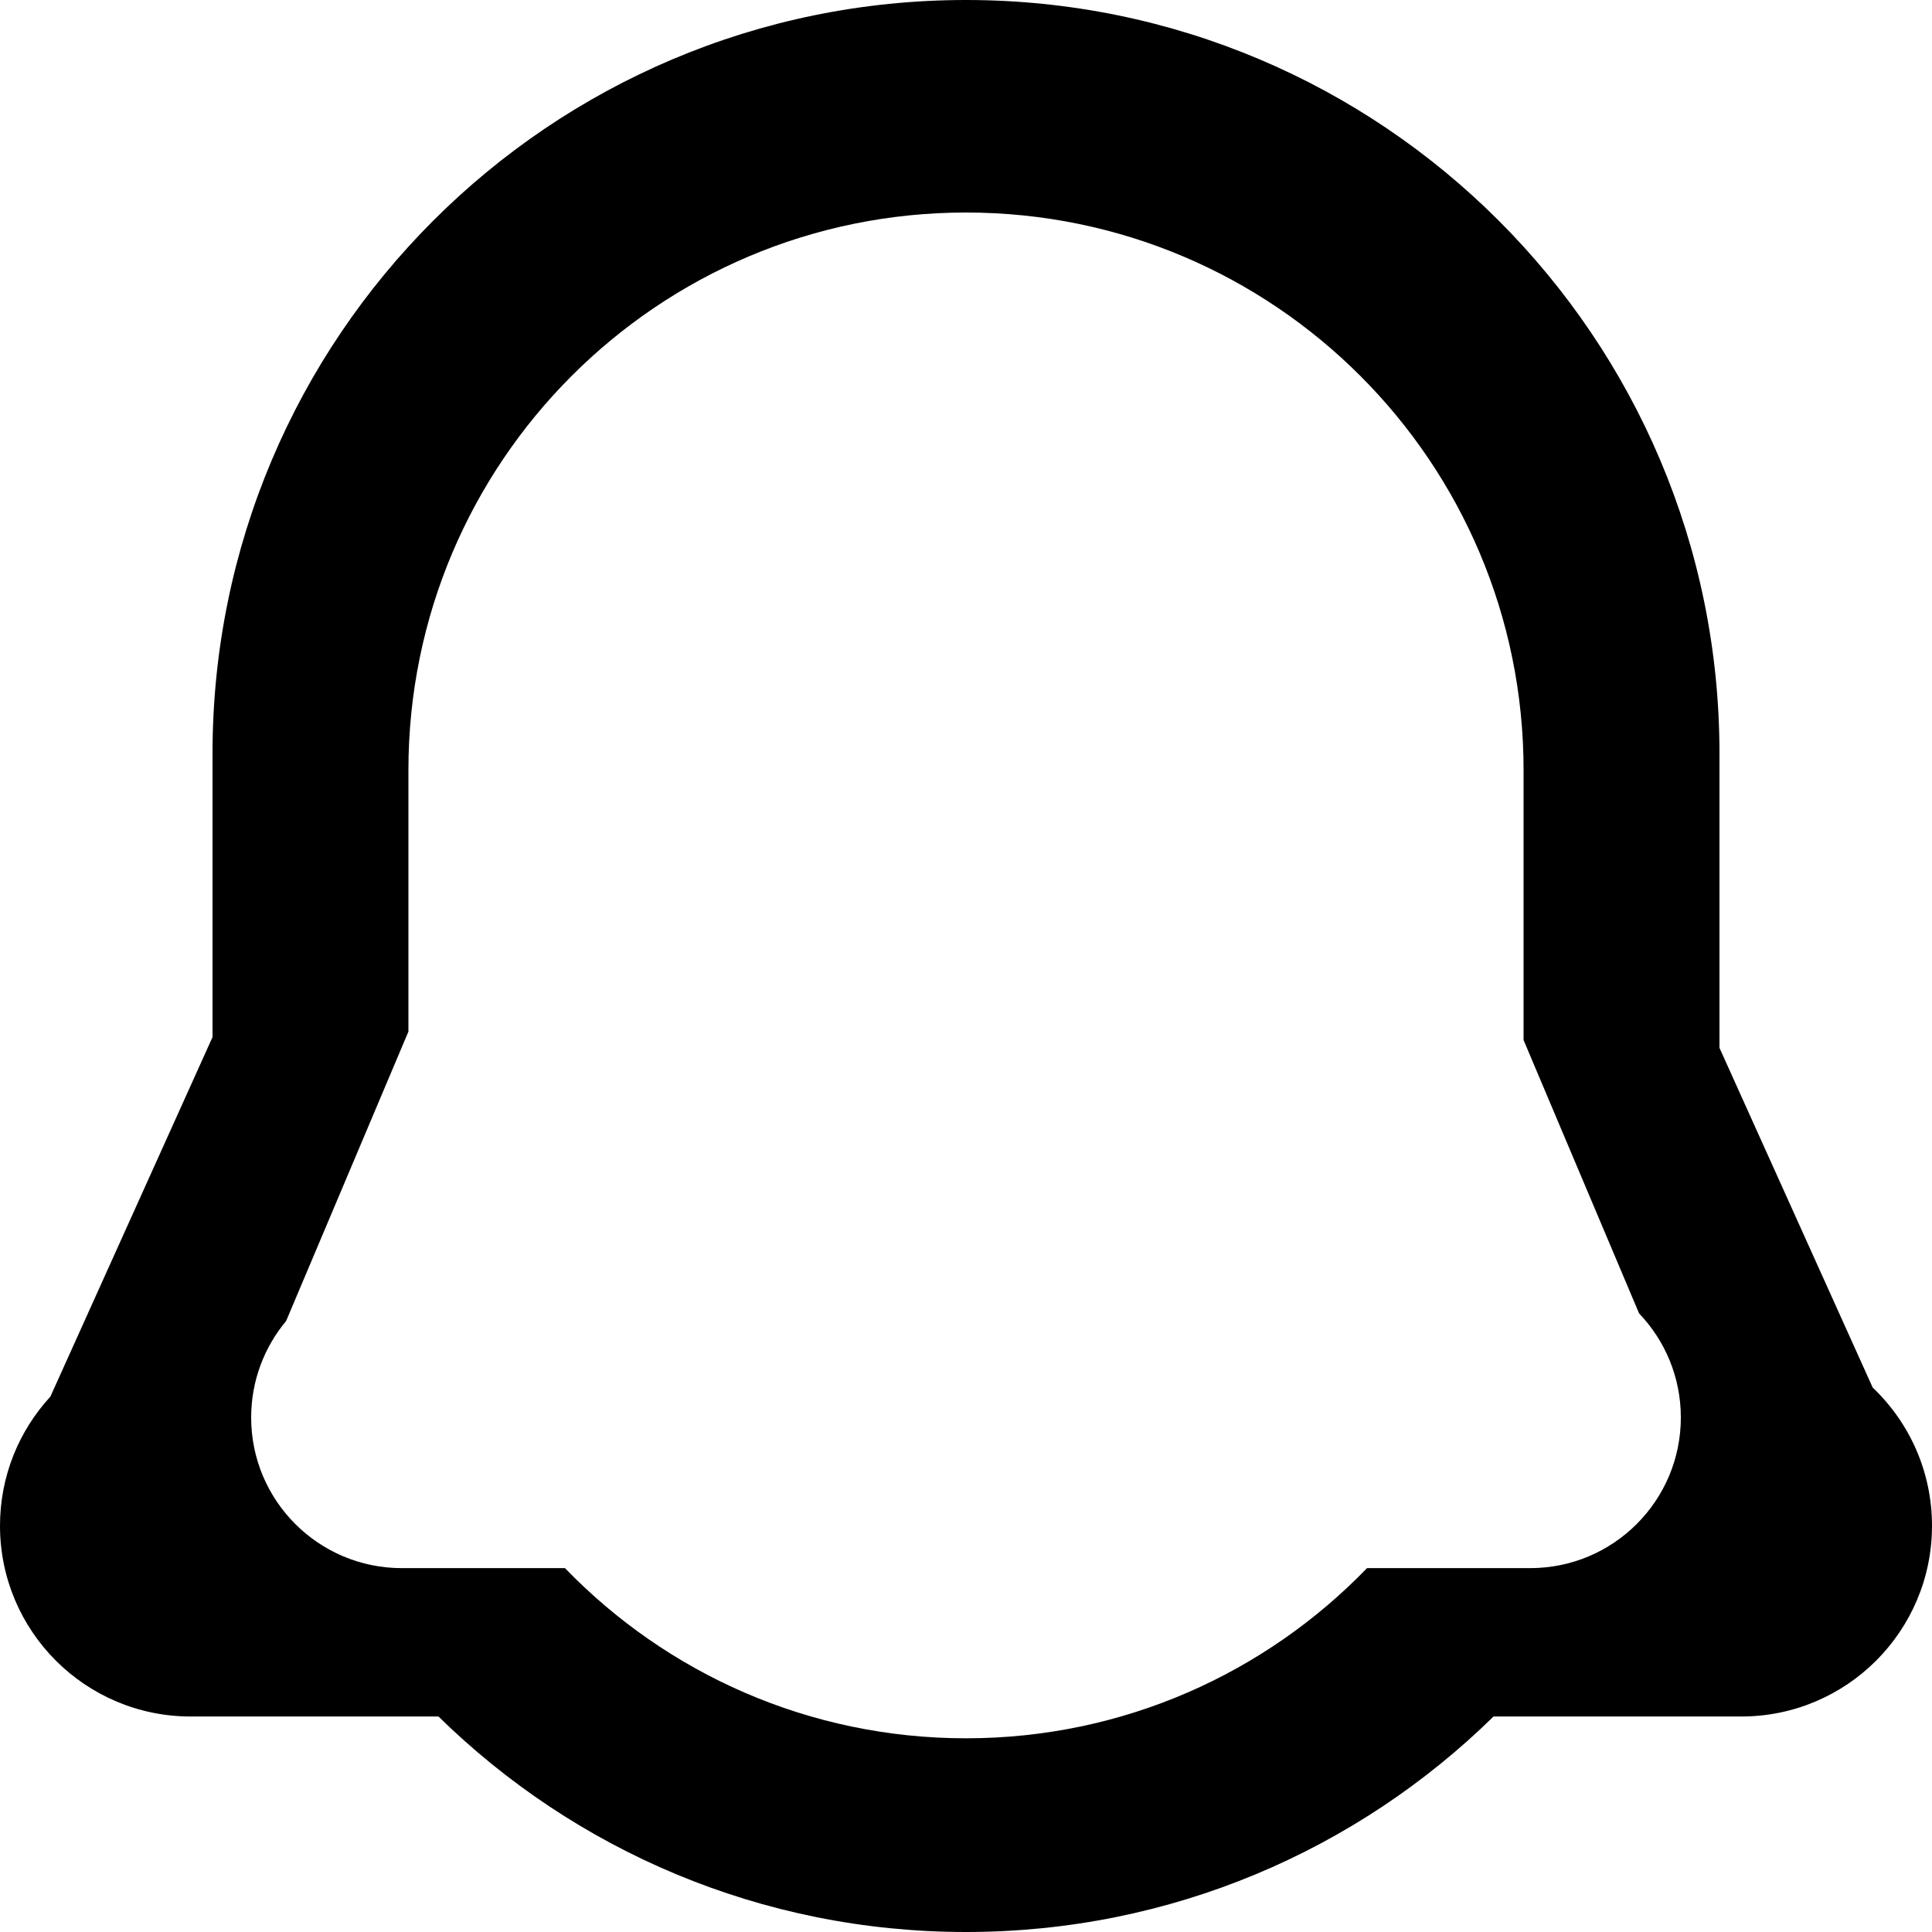 <svg viewBox="0 0 100 100" fill="none" xmlns="http://www.w3.org/2000/svg">
<path fill-rule="evenodd" clip-rule="evenodd" d="M50 0C28.461 0 11 17.461 11 39V53.681L2.607 72.29C0.988 74.049 0 76.396 0 78.974C0 84.426 4.42 88.846 9.872 88.846H22.695C29.73 95.746 39.368 100 50 100C60.632 100 70.27 95.746 77.305 88.846H90.128C95.58 88.846 100 84.426 100 78.974C100 76.159 98.821 73.618 96.93 71.82L89 54.237V39C89 17.461 71.539 0 50 0ZM50 11C34.061 11 21.14 23.921 21.14 39.86V53.394L14.809 68.376C13.68 69.729 13 71.47 13 73.37C13 77.675 16.491 81.166 20.796 81.166H29.243C34.491 86.597 41.851 89.974 50 89.974C58.149 89.974 65.509 86.597 70.757 81.166H79.204C83.51 81.166 87 77.675 87 73.37C87 71.28 86.178 69.382 84.839 67.982L78.86 53.834V39.86C78.86 23.921 65.939 11 50 11Z" fill="black"/>
</svg>
